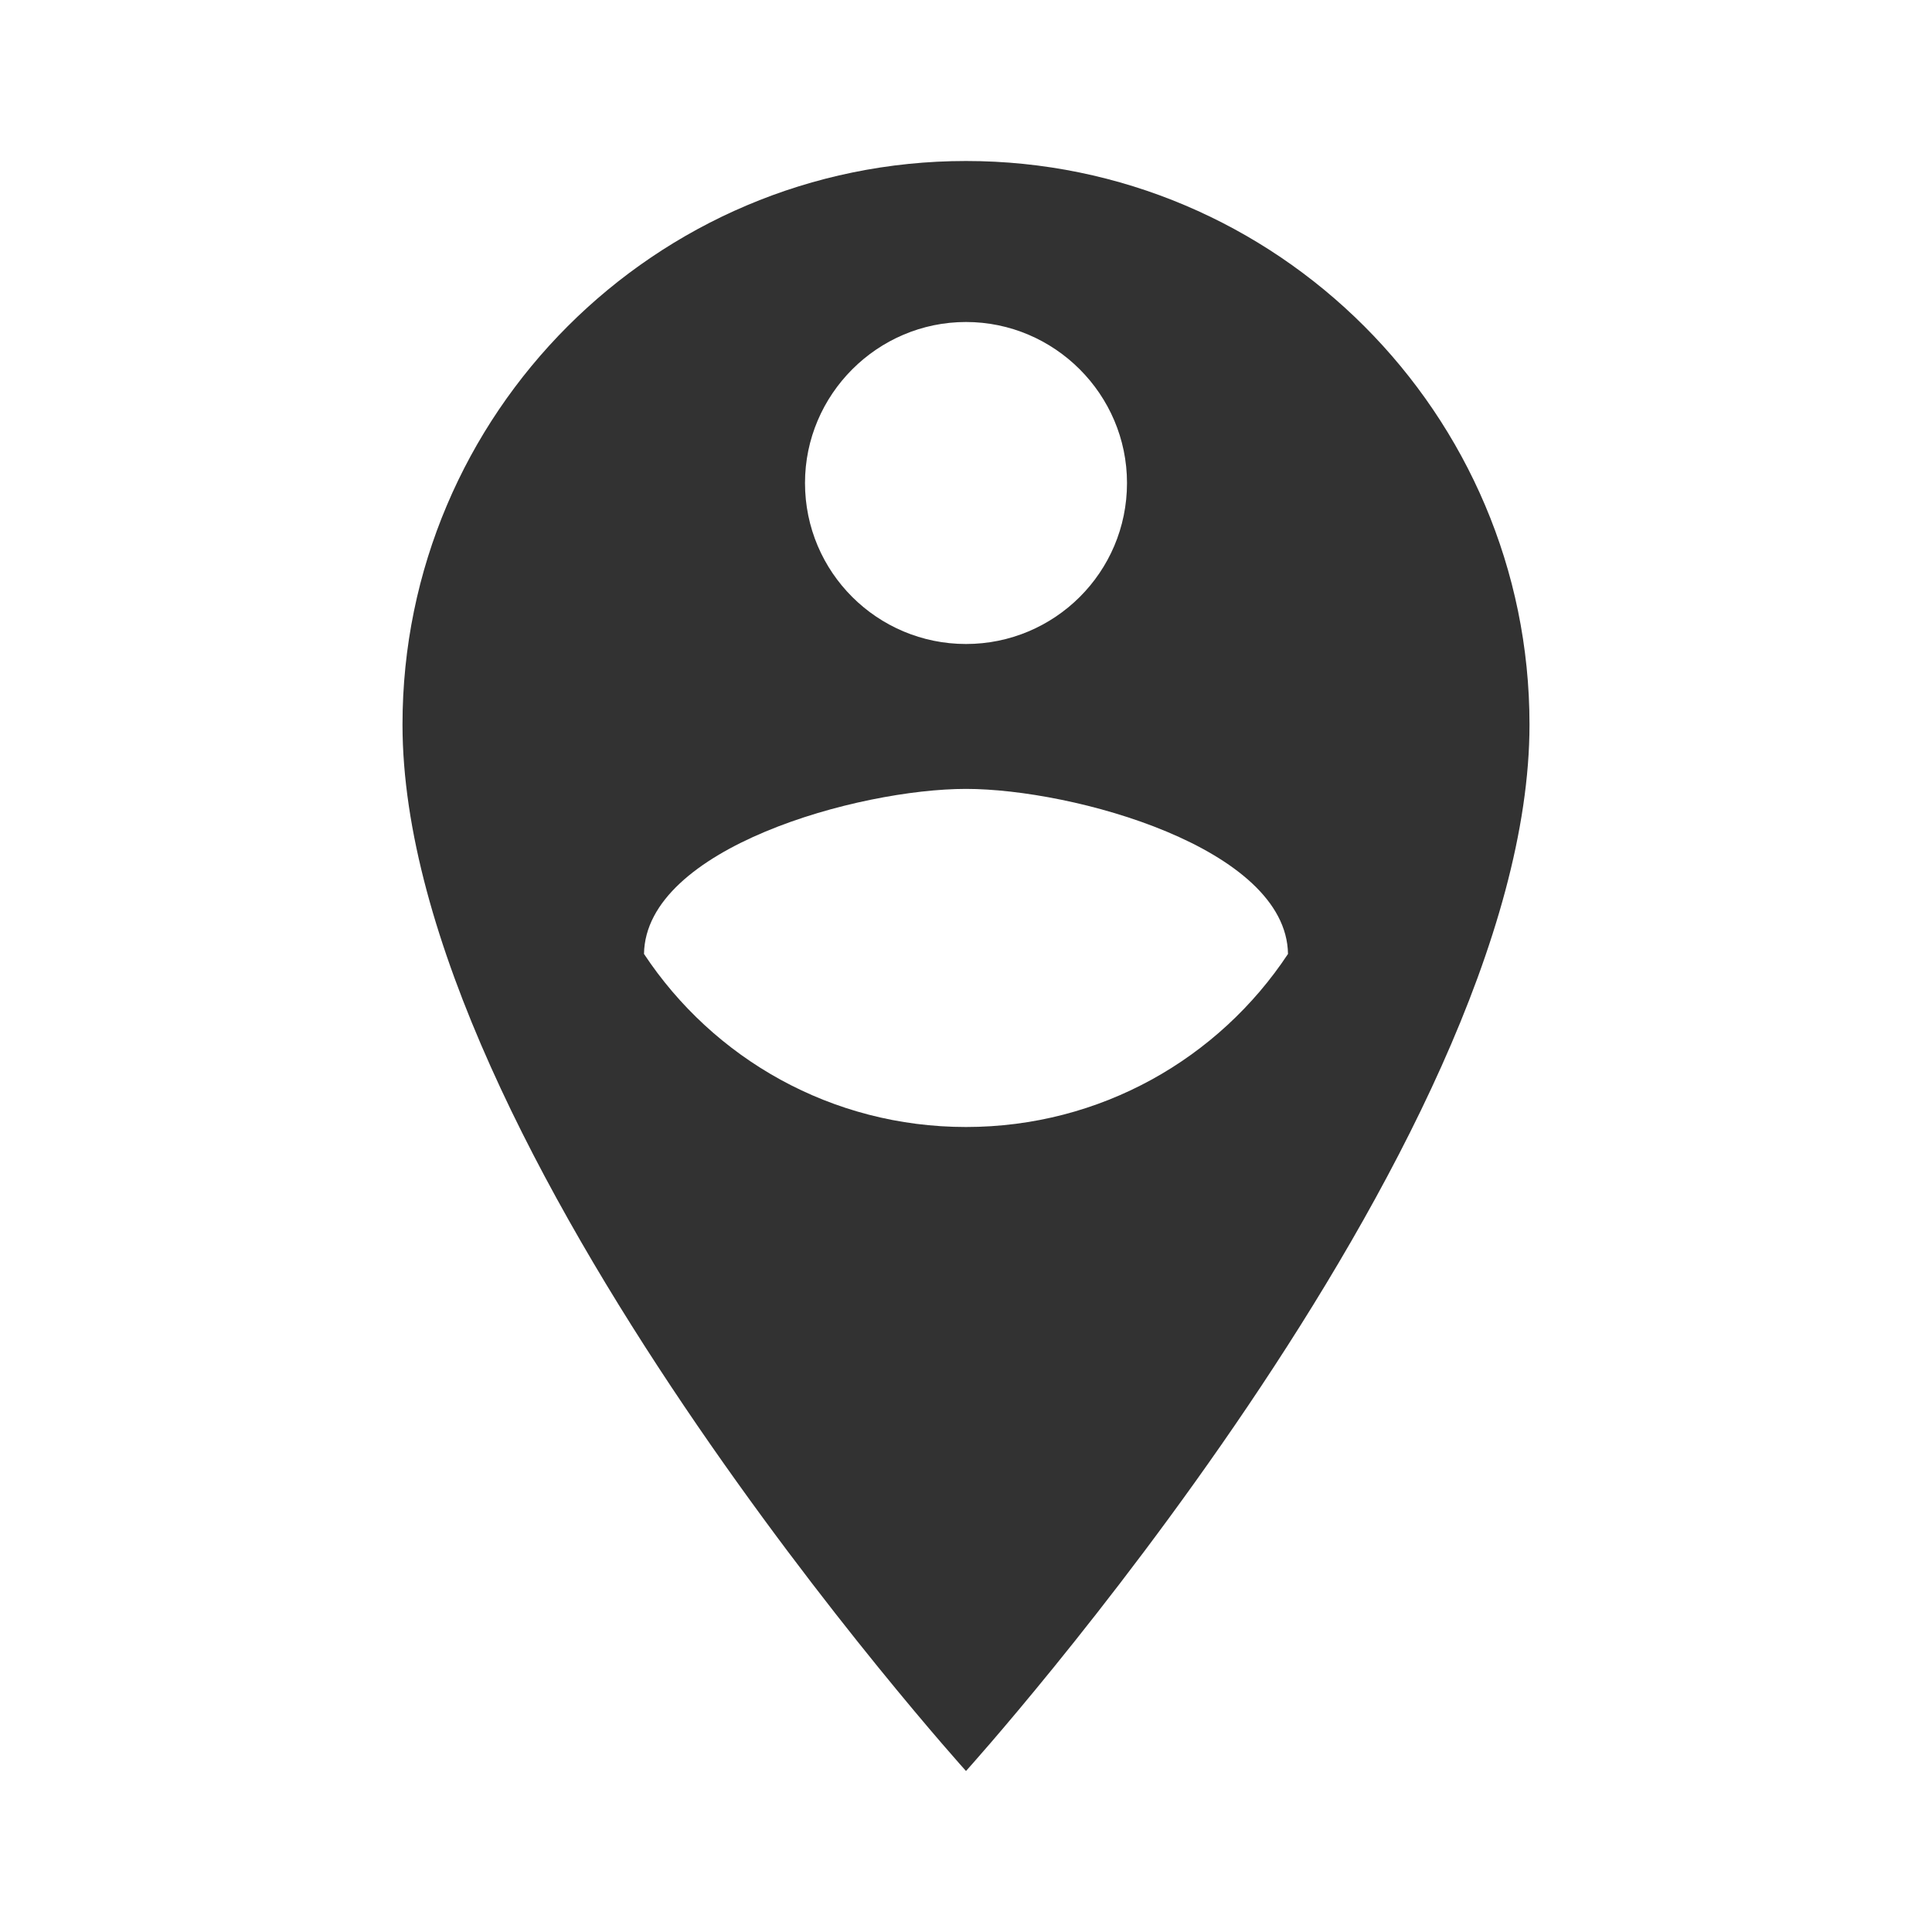 <svg width="24" height="24" viewBox="0 0 24 24" fill="none" xmlns="http://www.w3.org/2000/svg">
<path d="M12 2C8.14 2 5 5.14 5 9C5 14.25 12 22 12 22C12 22 19 14.25 19 9C19 5.14 15.86 2 12 2ZM12 4C13.1 4 14 4.9 14 6C14 7.11 13.1 8 12 8C10.9 8 10 7.11 10 6C10 4.9 10.9 4 12 4ZM12 14C10.33 14 8.86 13.15 8 11.85C8.02 10.53 10.67 9.8 12 9.8C13.33 9.8 15.98 10.53 16 11.85C15.14 13.15 13.67 14 12 14Z" fill="#323232"/>
</svg>
